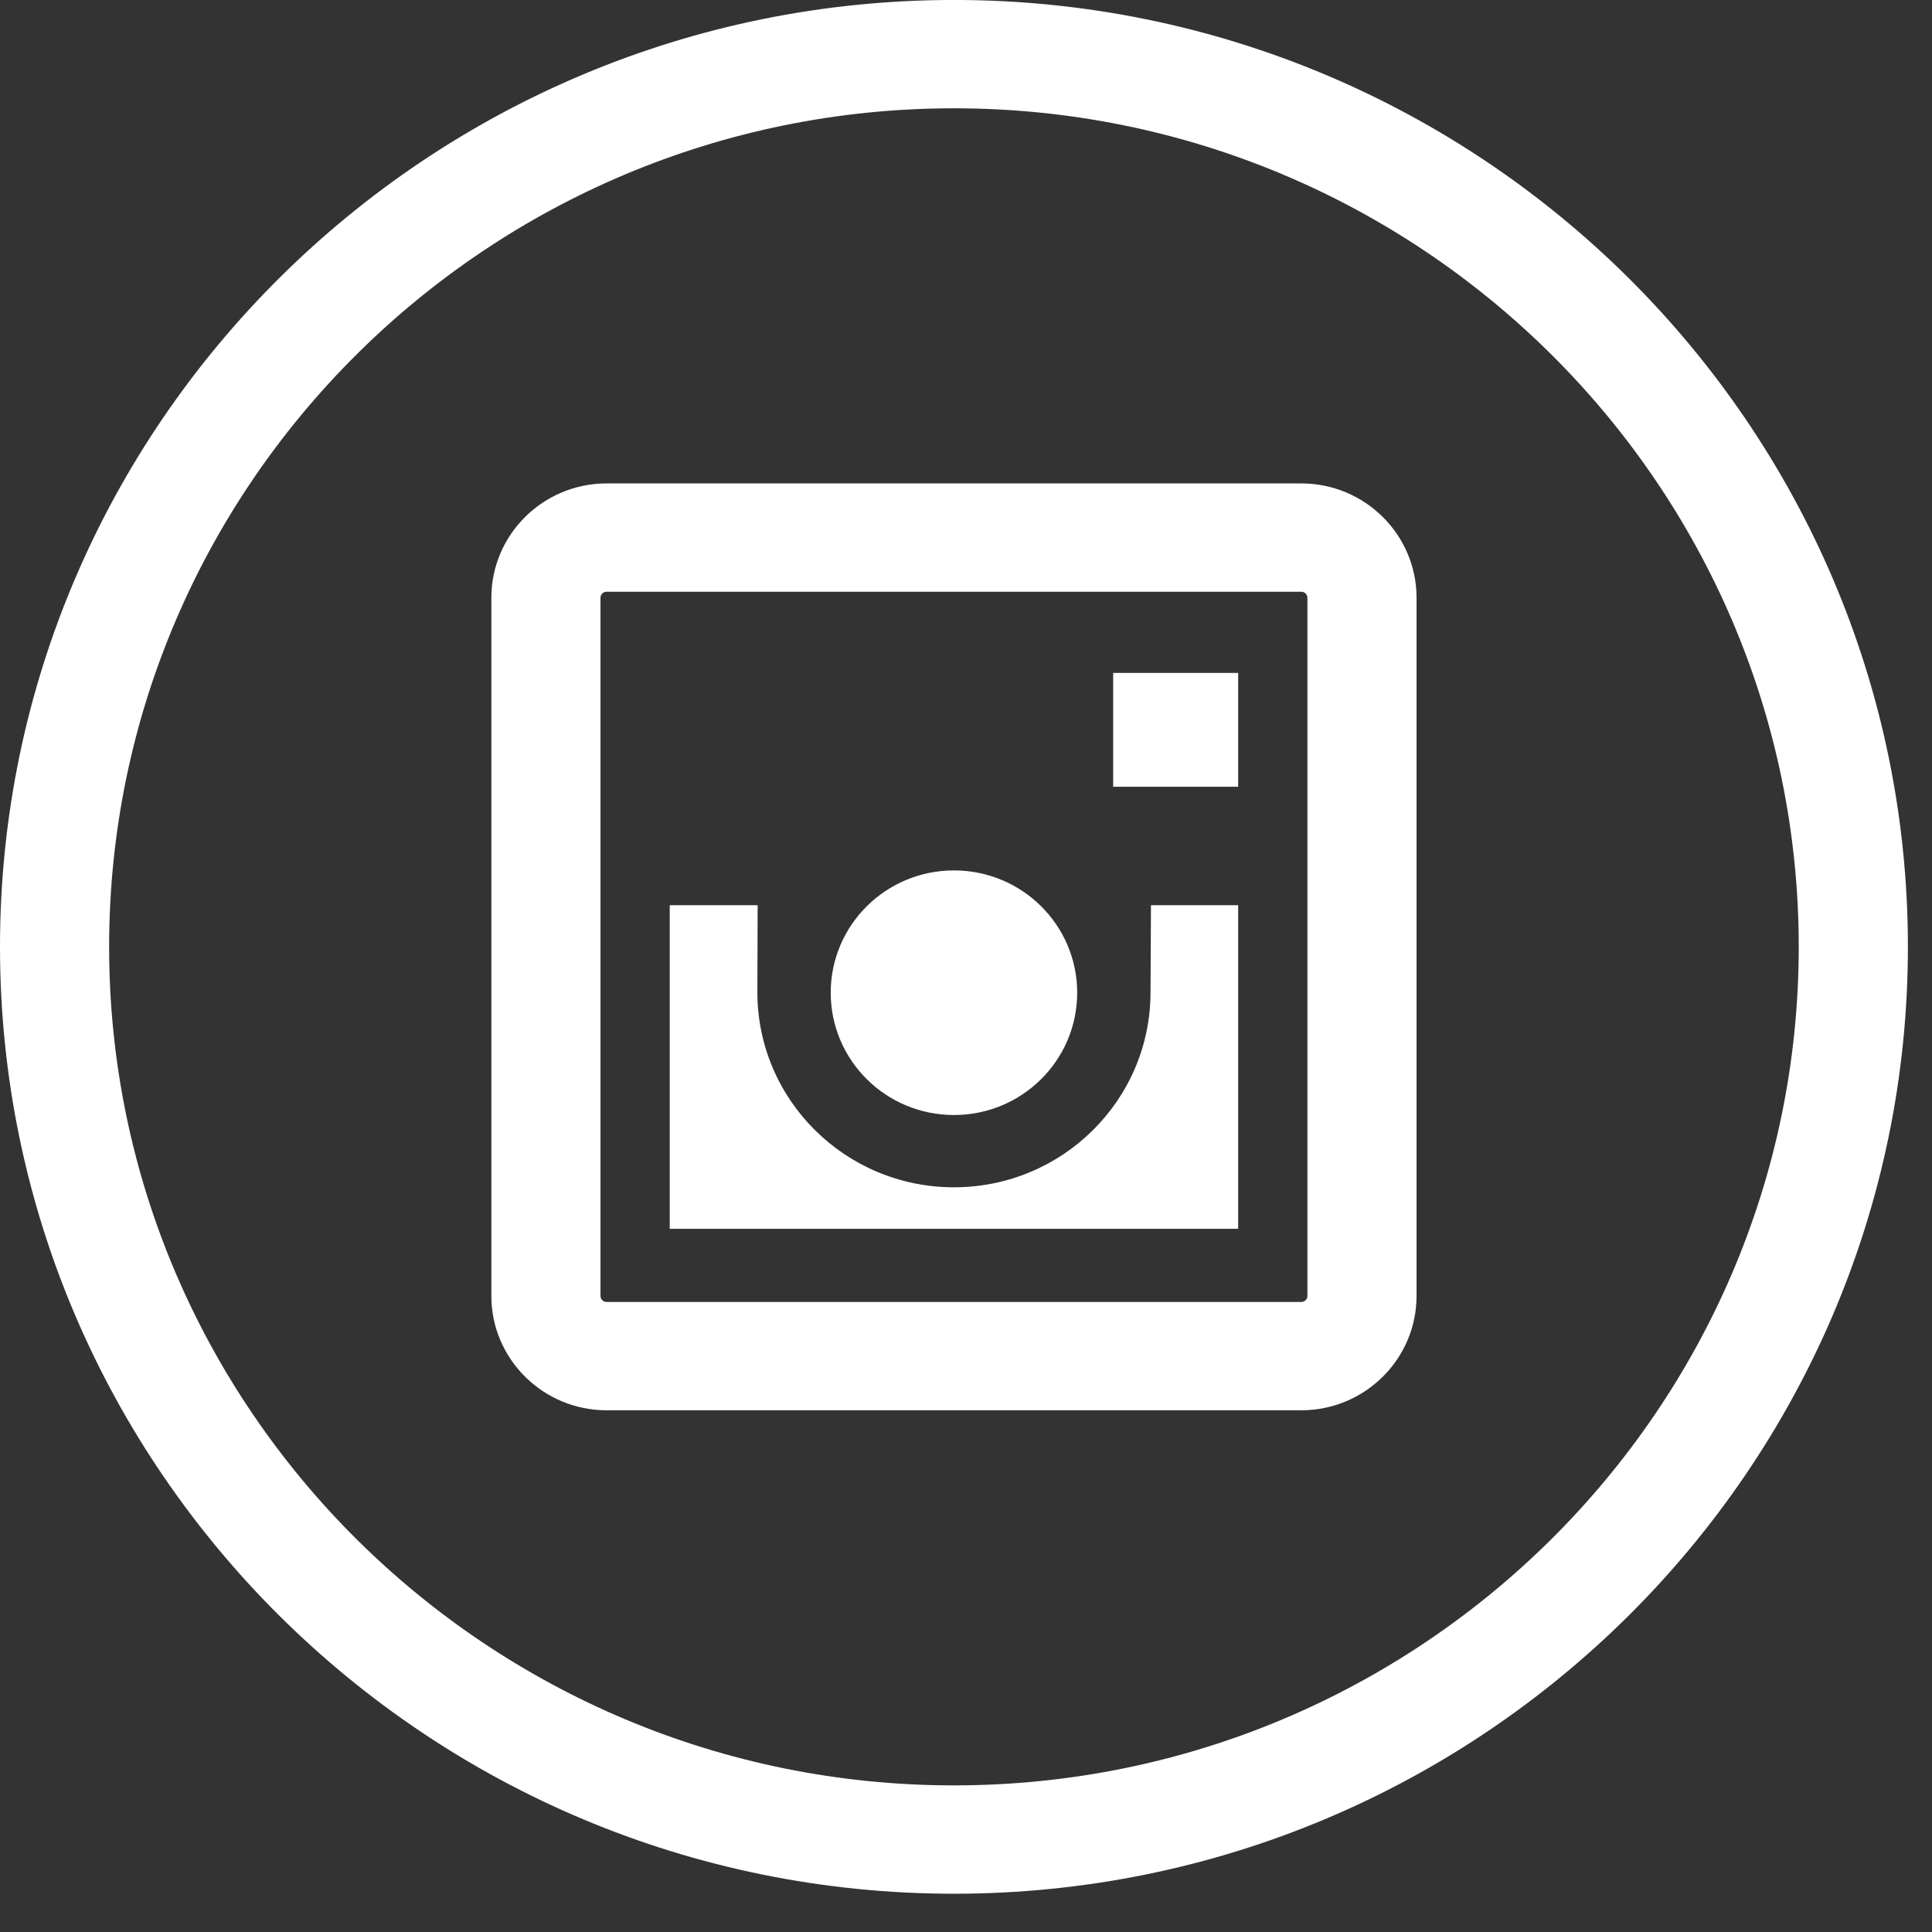 <?xml version="1.0" encoding="UTF-8" standalone="no"?>
<!DOCTYPE svg PUBLIC "-//W3C//DTD SVG 1.1//EN" "http://www.w3.org/Graphics/SVG/1.1/DTD/svg11.dtd">
<svg width="100%" height="100%" viewBox="0 0 26 26" version="1.1" xmlns="http://www.w3.org/2000/svg" xmlns:xlink="http://www.w3.org/1999/xlink" xml:space="preserve" xmlns:serif="http://www.serif.com/" style="fill-rule:evenodd;clip-rule:evenodd;stroke-linejoin:round;stroke-miterlimit:1.414;">
    <rect x="0" y="0" width="26" height="26" fill="#333333" stroke="none"/>
    <g transform="matrix(1,0,0,1,-1005.31,-24.232)">
        <g transform="matrix(1,0,0,3.068,0,0)">
            <g transform="matrix(0.102,0,0,0.033,1005.31,7.889)">
                <path d="M125.859,0.278C56.461,0.278 0,56.739 0,126.138C0,195.54 56.461,252.001 125.859,252.001C195.262,252.001 251.723,195.54 251.723,126.138C251.723,56.739 195.262,0.278 125.859,0.278ZM125.859,237.599C64.402,237.599 14.398,187.599 14.398,126.138C14.398,64.681 64.402,14.677 125.859,14.677C187.32,14.677 237.32,64.681 237.32,126.138C237.32,187.599 187.32,237.599 125.859,237.599Z" style="fill:#fff;"/>
                <path d="M171.695,64.54L80.027,64.54C71.645,64.54 64.828,71.357 64.828,79.739L64.828,172.54C64.828,180.919 71.645,187.739 80.027,187.739L171.695,187.739C180.074,187.739 186.895,180.919 186.895,172.54L186.895,79.739C186.895,71.357 180.074,64.54 171.695,64.54ZM172.496,172.54C172.496,172.982 172.137,173.341 171.695,173.341L80.027,173.341C79.586,173.341 79.227,172.982 79.227,172.54L79.227,79.739C79.227,79.298 79.586,78.939 80.027,78.939L171.695,78.939C172.137,78.939 172.496,79.298 172.496,79.739L172.496,172.54Z" style="fill:#fff;"/>
                <rect x="146.867" y="89.728" width="16.492" height="15.129" style="fill:#fff;"/>
                <path d="M142.121,132.235C142.121,141.216 134.84,148.493 125.859,148.493C116.883,148.493 109.602,141.216 109.602,132.235C109.602,123.256 116.883,115.978 125.859,115.978C134.84,115.978 142.121,123.256 142.121,132.235Z" style="fill:#fff;"/>
                <path d="M151.797,132.165C151.797,146.485 140.184,158.099 125.863,158.099C111.539,158.099 99.926,146.485 99.926,132.165L99.961,120.607L88.363,120.607L88.363,163.614L163.359,163.614L163.359,120.607L151.855,120.607L151.797,132.165Z" style="fill:#fff;"/>
            </g>
        </g>
    </g>
</svg>
